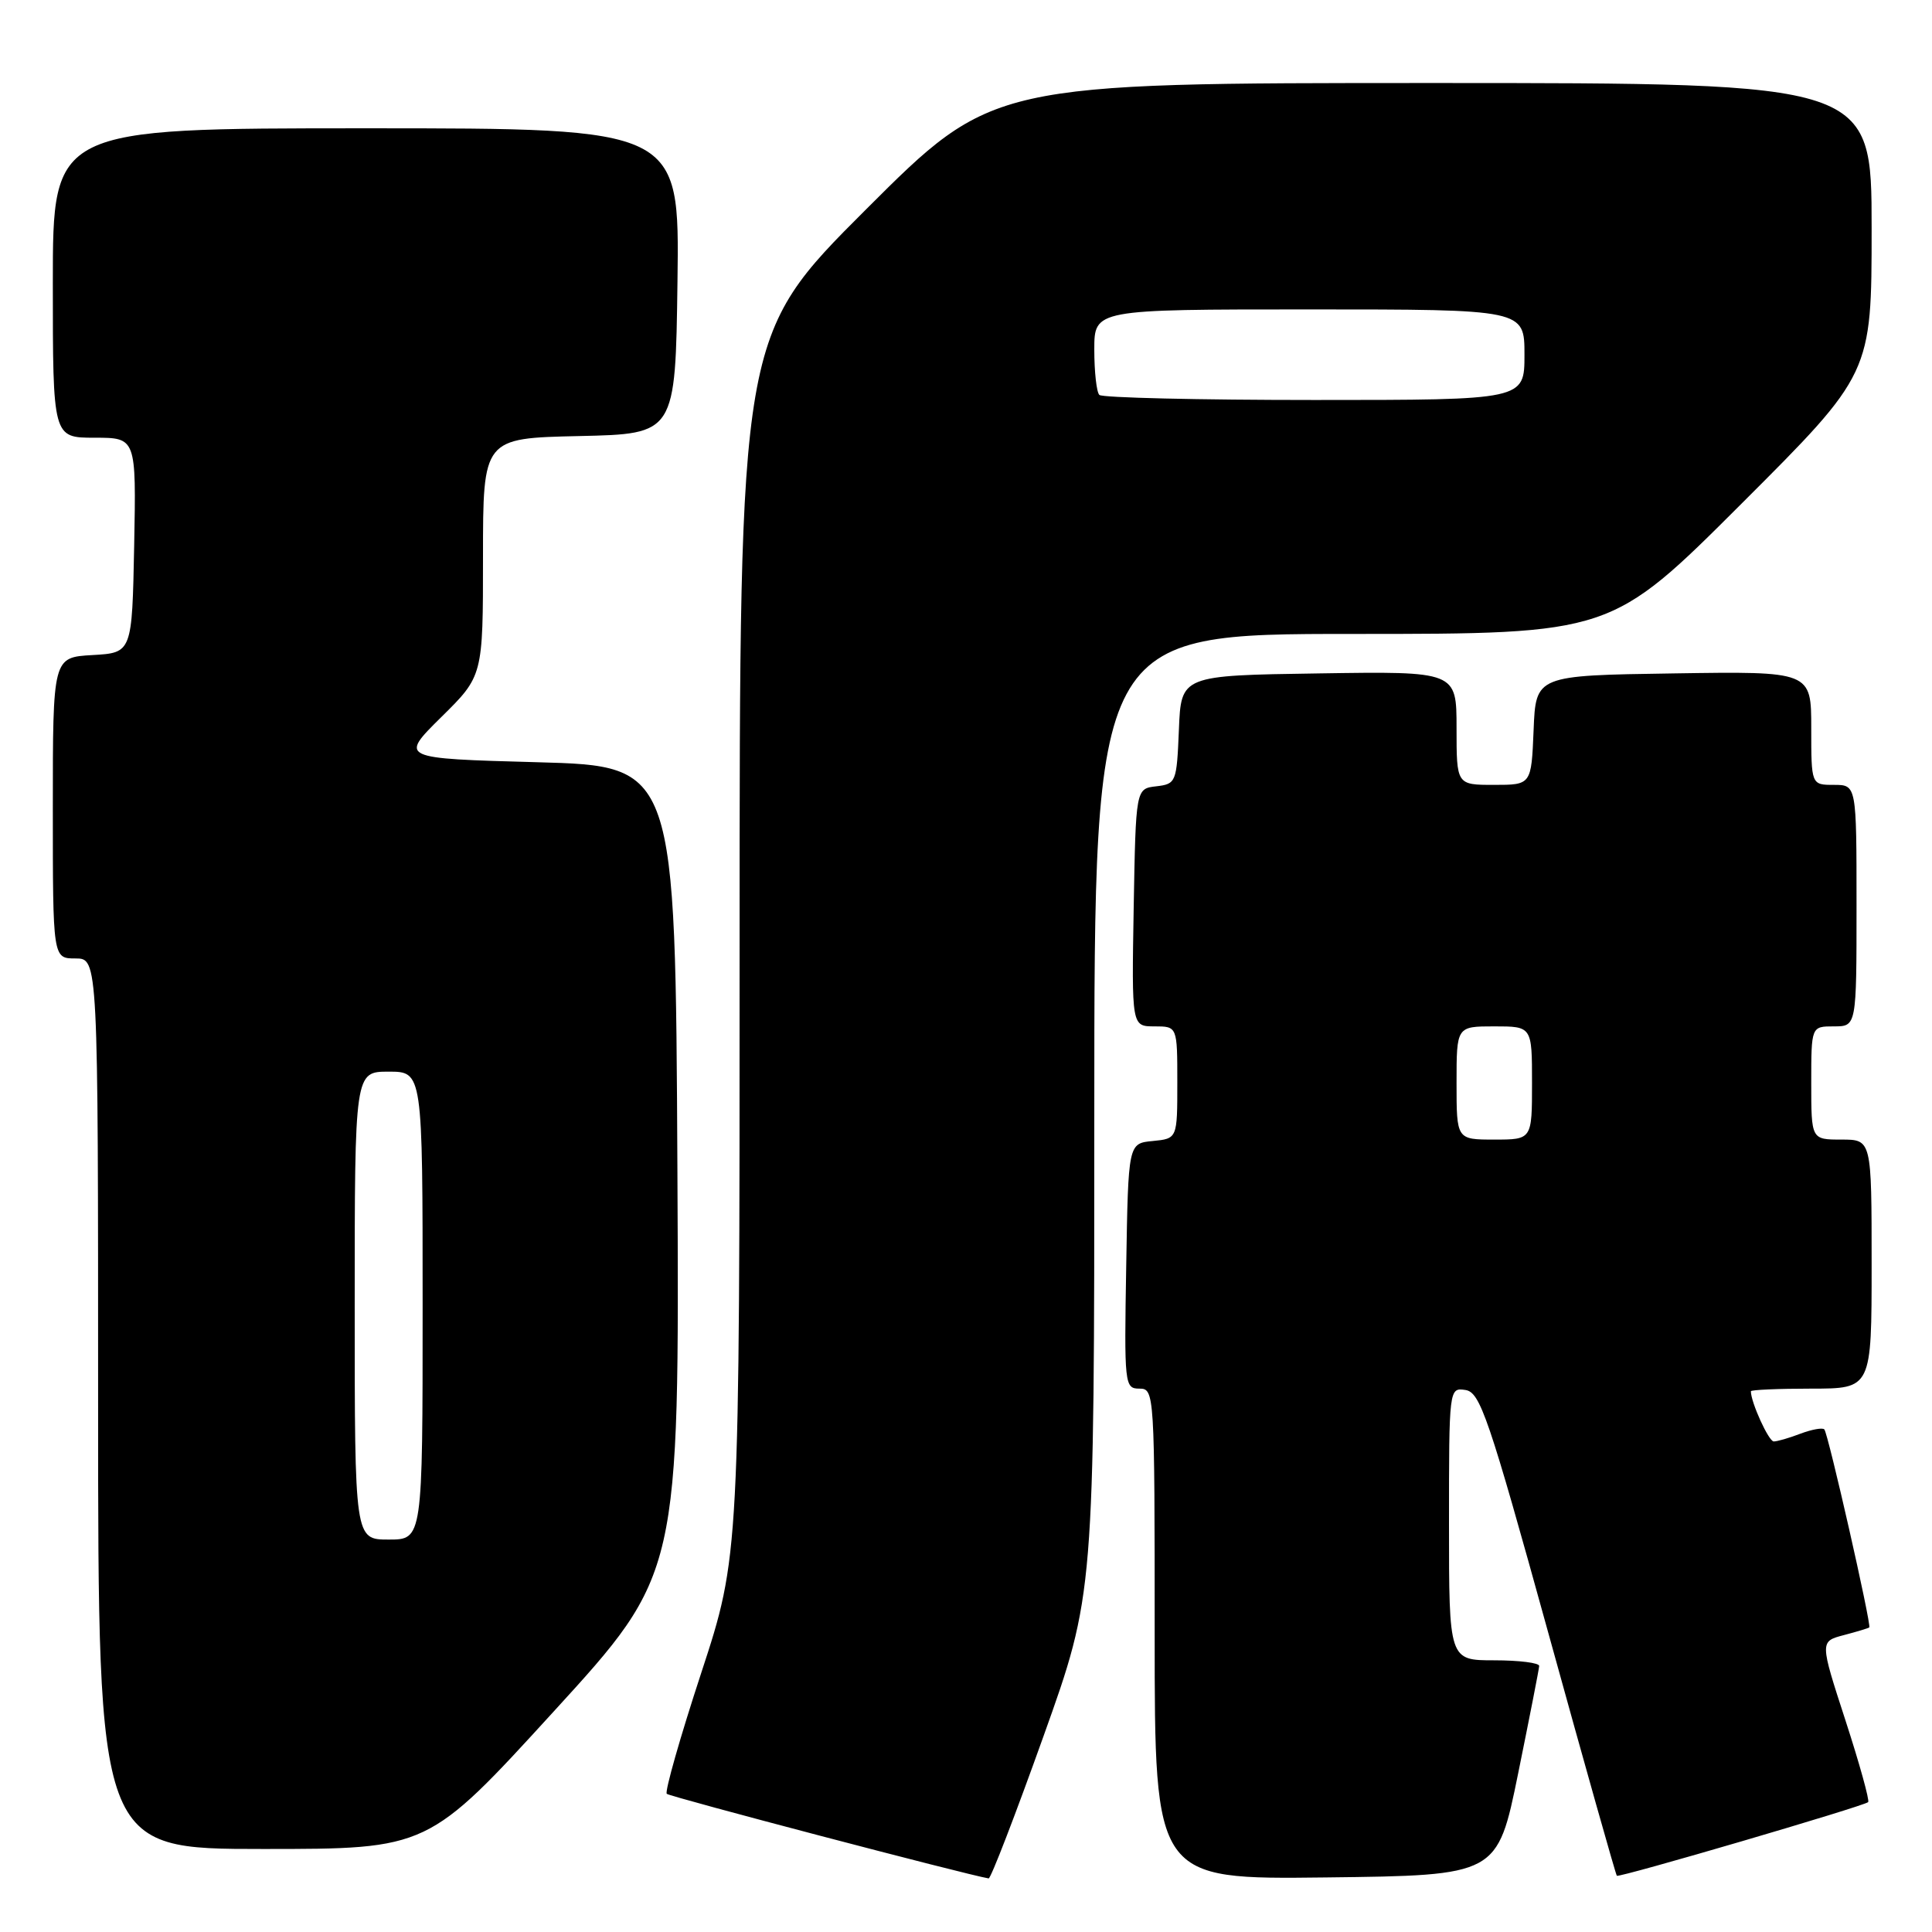 <?xml version="1.0" encoding="UTF-8" standalone="no"?>
<!DOCTYPE svg PUBLIC "-//W3C//DTD SVG 1.1//EN" "http://www.w3.org/Graphics/SVG/1.1/DTD/svg11.dtd" >
<svg xmlns="http://www.w3.org/2000/svg" xmlns:xlink="http://www.w3.org/1999/xlink" version="1.1" viewBox="0 0 256 256">
 <g >
 <path fill="currentColor"
d=" M 138.25 230.11 C 145.00 211.24 145.00 211.24 145.00 147.62 C 145.00 84.00 145.00 84.00 179.24 84.00 C 213.48 84.00 213.48 84.00 230.74 66.76 C 248.00 49.52 248.00 49.52 248.00 30.26 C 248.00 11.00 248.00 11.00 189.76 11.00 C 131.52 11.00 131.52 11.00 114.76 27.74 C 98.00 44.48 98.00 44.48 98.00 125.32 C 98.00 206.16 98.00 206.16 92.92 221.66 C 90.12 230.19 88.07 237.40 88.35 237.69 C 88.74 238.08 128.05 248.41 131.00 248.90 C 131.28 248.95 134.54 240.49 138.25 230.11 Z  M 201.16 235.00 C 202.67 227.57 203.93 221.16 203.95 220.75 C 203.98 220.34 201.30 220.00 198.00 220.00 C 192.00 220.00 192.00 220.00 192.00 201.93 C 192.00 183.95 192.01 183.86 194.17 184.18 C 196.13 184.47 197.23 187.69 205.17 216.41 C 210.02 233.96 214.10 248.42 214.24 248.55 C 214.56 248.83 247.01 239.32 247.54 238.79 C 247.75 238.58 246.40 233.70 244.53 227.95 C 241.13 217.50 241.13 217.50 244.32 216.66 C 246.07 216.20 247.59 215.74 247.69 215.64 C 248.00 215.33 242.23 189.89 241.73 189.40 C 241.48 189.15 240.06 189.41 238.57 189.97 C 237.09 190.54 235.49 191.00 235.03 191.00 C 234.36 191.00 232.00 185.81 232.00 184.35 C 232.00 184.16 235.60 184.00 240.00 184.00 C 248.00 184.00 248.00 184.00 248.00 167.50 C 248.00 151.00 248.00 151.00 244.00 151.00 C 240.00 151.00 240.00 151.00 240.00 143.50 C 240.00 136.00 240.00 136.00 243.00 136.00 C 246.00 136.00 246.00 136.00 246.00 120.00 C 246.00 104.00 246.00 104.00 243.00 104.00 C 240.00 104.00 240.00 104.00 240.00 96.48 C 240.00 88.95 240.00 88.95 221.75 89.23 C 203.50 89.50 203.50 89.50 203.21 96.75 C 202.91 104.00 202.91 104.00 197.96 104.00 C 193.00 104.00 193.00 104.00 193.00 96.48 C 193.00 88.95 193.00 88.95 174.75 89.23 C 156.50 89.50 156.50 89.50 156.21 96.69 C 155.92 103.67 155.84 103.88 153.21 104.19 C 150.50 104.50 150.50 104.50 150.22 120.25 C 149.95 136.00 149.95 136.00 152.97 136.00 C 156.00 136.00 156.00 136.00 156.00 143.44 C 156.00 150.87 156.00 150.87 152.75 151.19 C 149.50 151.50 149.50 151.50 149.23 167.75 C 148.96 183.49 149.01 184.00 150.98 184.00 C 152.97 184.00 153.00 184.53 153.00 216.52 C 153.00 249.04 153.00 249.04 175.71 248.77 C 198.41 248.50 198.41 248.50 201.16 235.00 Z  M 73.37 226.78 C 90.02 208.56 90.02 208.56 89.76 155.03 C 89.50 101.50 89.50 101.50 71.21 101.00 C 52.93 100.50 52.93 100.50 58.46 95.03 C 64.00 89.57 64.00 89.57 64.00 73.81 C 64.00 58.06 64.00 58.06 76.75 57.78 C 89.50 57.50 89.50 57.50 89.77 37.25 C 90.04 17.00 90.04 17.00 48.52 17.00 C 7.00 17.00 7.00 17.00 7.00 37.50 C 7.00 58.00 7.00 58.00 12.53 58.00 C 18.05 58.00 18.05 58.00 17.78 72.25 C 17.50 86.50 17.50 86.50 12.25 86.80 C 7.00 87.10 7.00 87.10 7.00 107.05 C 7.00 127.00 7.00 127.00 10.00 127.00 C 13.00 127.00 13.00 127.00 13.00 186.00 C 13.00 245.00 13.00 245.00 34.86 245.00 C 56.73 245.00 56.73 245.00 73.37 226.78 Z  M 145.67 52.33 C 145.30 51.97 145.00 49.27 145.00 46.33 C 145.00 41.00 145.00 41.00 173.50 41.00 C 202.00 41.00 202.00 41.00 202.00 47.00 C 202.00 53.00 202.00 53.00 174.17 53.00 C 158.86 53.00 146.03 52.70 145.67 52.33 Z  M 193.00 143.50 C 193.00 136.00 193.00 136.00 198.00 136.00 C 203.00 136.00 203.00 136.00 203.00 143.50 C 203.00 151.00 203.00 151.00 198.00 151.00 C 193.00 151.00 193.00 151.00 193.00 143.50 Z  M 47.00 173.00 C 47.00 142.00 47.00 142.00 51.50 142.00 C 56.00 142.00 56.00 142.00 56.00 173.00 C 56.00 204.00 56.00 204.00 51.50 204.00 C 47.00 204.00 47.00 204.00 47.00 173.00 Z "/>
</g>
</svg>